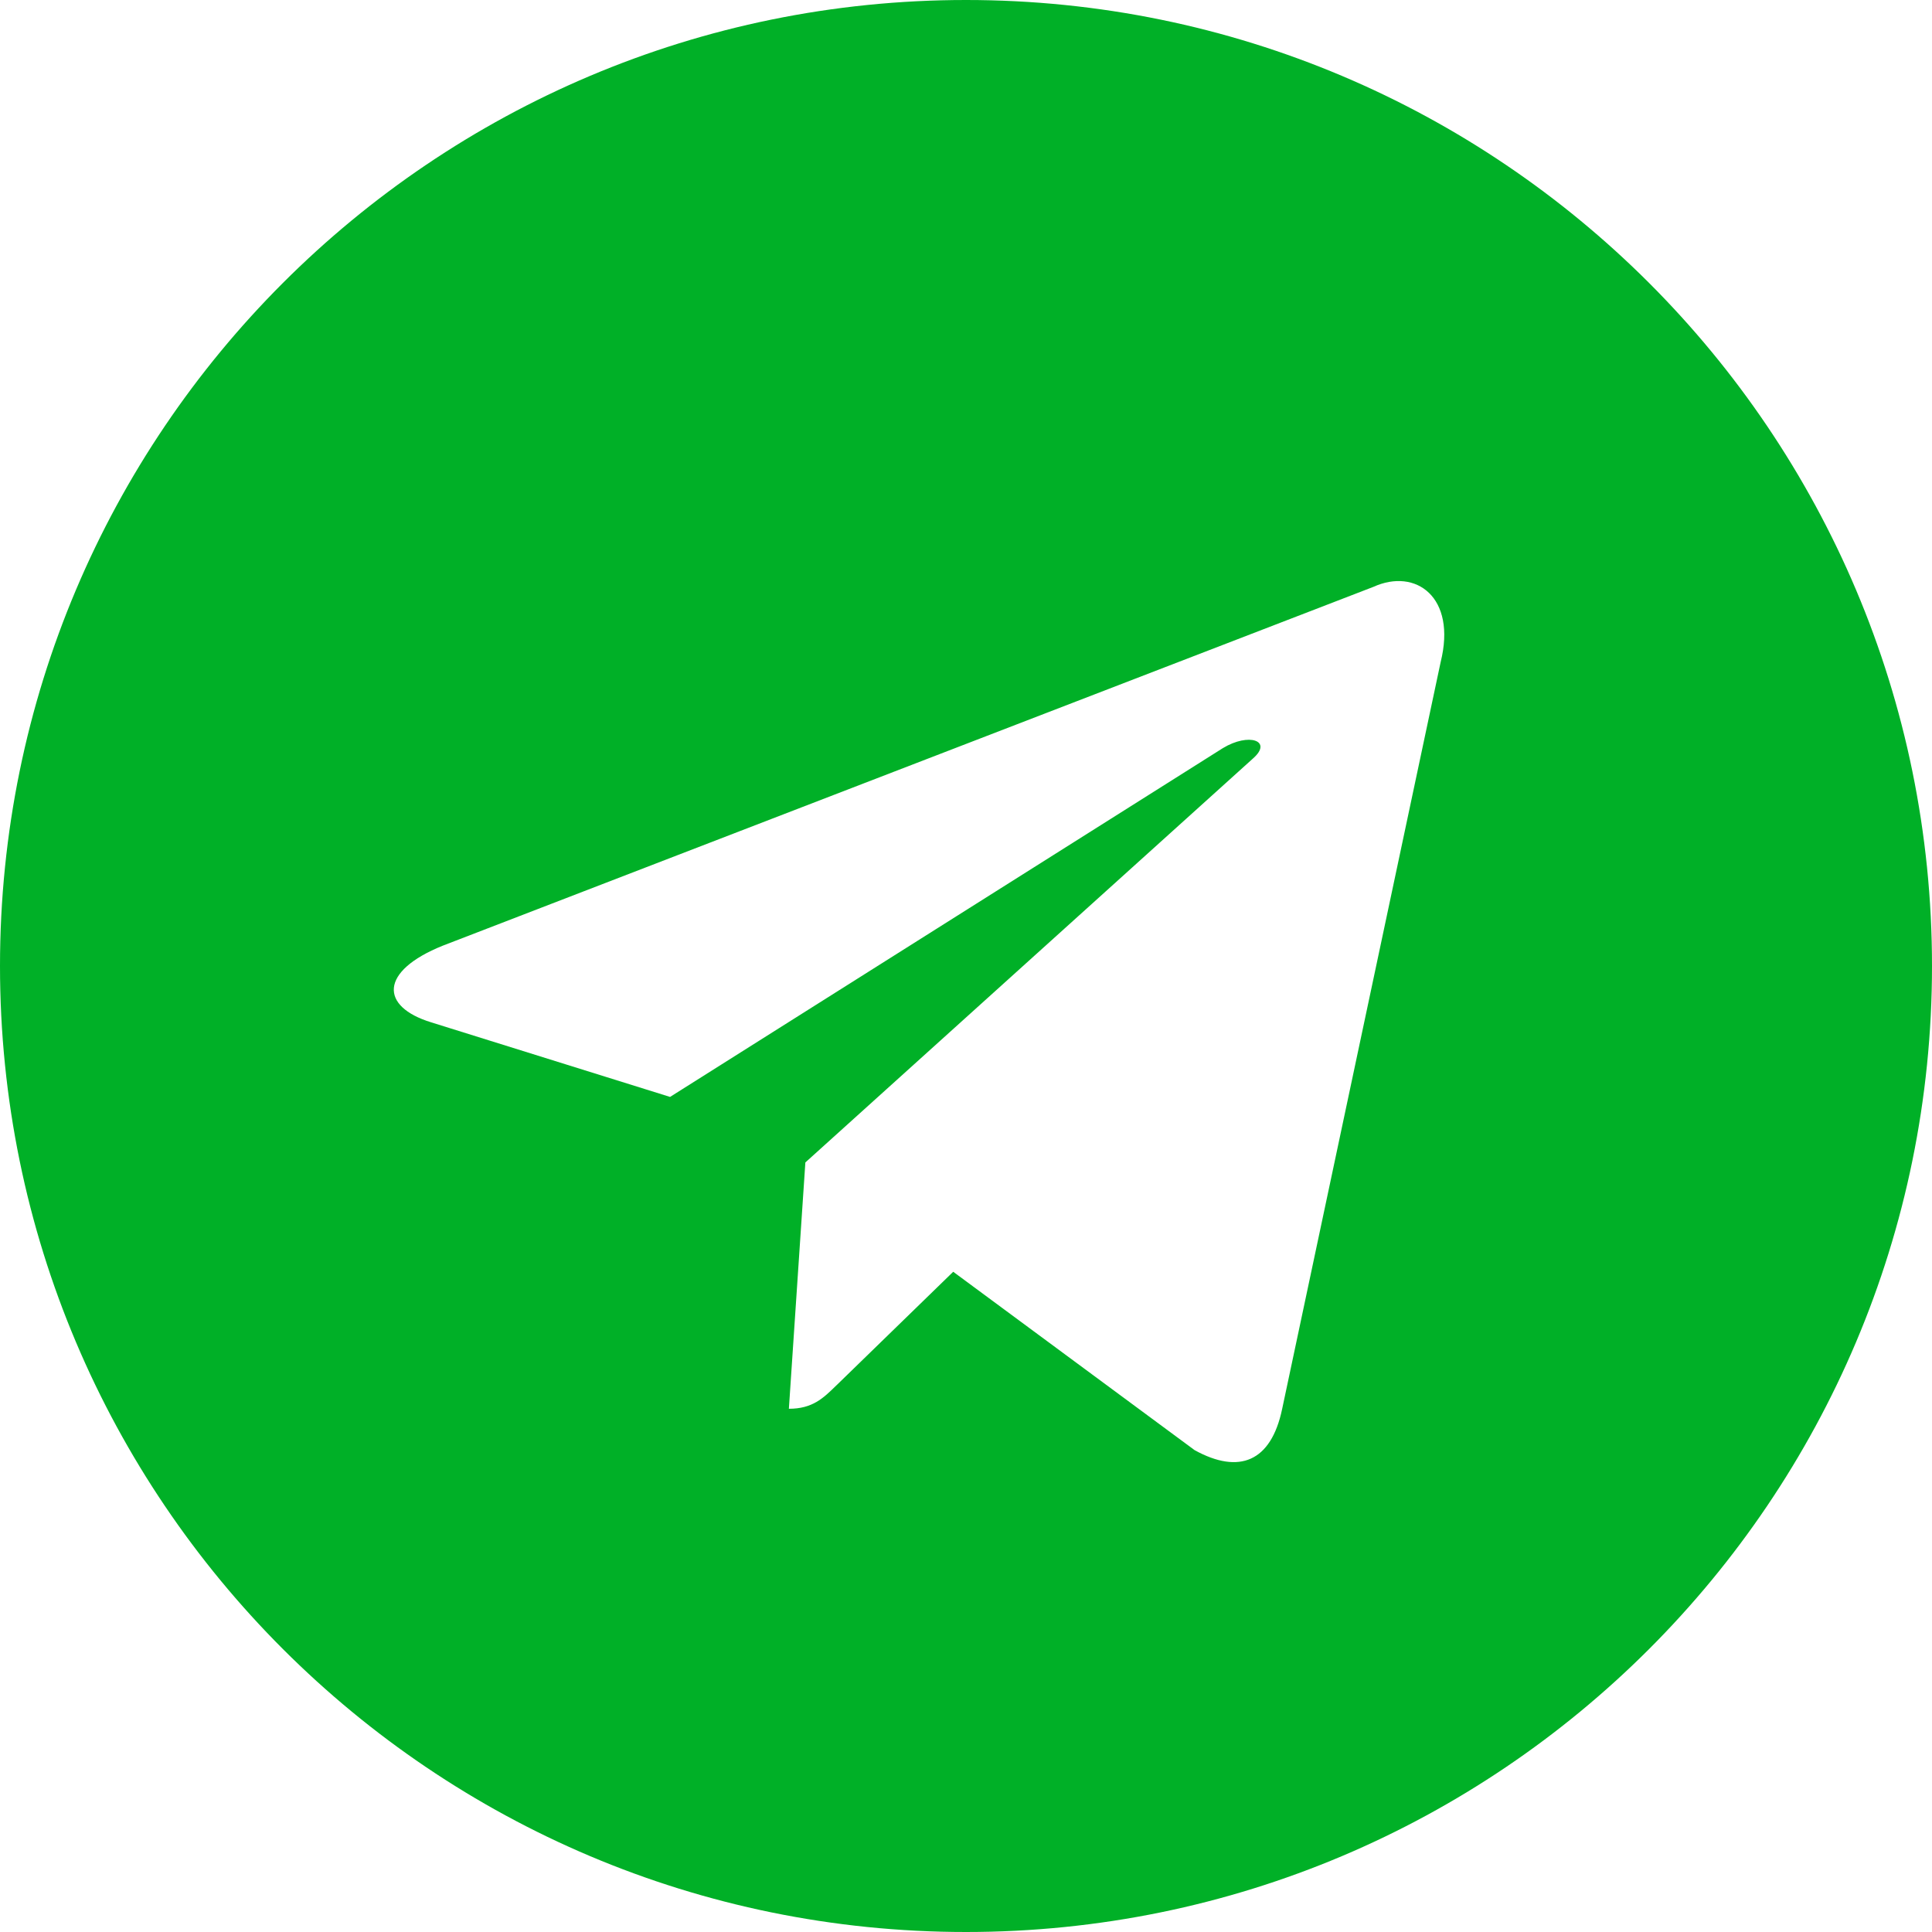 <svg width="34" height="34" viewBox="0 0 34 34" fill="none" xmlns="http://www.w3.org/2000/svg">
<path fill-rule="evenodd" clip-rule="evenodd" d="M0 17C0 26.389 7.611 34 17 34C26.389 34 34 26.389 34 17C34 7.611 26.389 0 17 0C7.611 0 0 7.611 0 17ZM13.883 24.792L14.173 20.458L14.172 20.458L22.055 13.344C22.401 13.037 21.98 12.887 21.52 13.166L11.792 19.304L7.59 17.992C6.682 17.714 6.676 17.091 7.793 16.642L24.169 10.328C24.916 9.989 25.638 10.508 25.353 11.652L22.564 24.794C22.369 25.728 21.805 25.951 21.023 25.52L16.775 22.381L14.733 24.367C14.727 24.373 14.72 24.379 14.714 24.385C14.486 24.608 14.297 24.792 13.883 24.792Z" fill="#00B027"/>
</svg>
